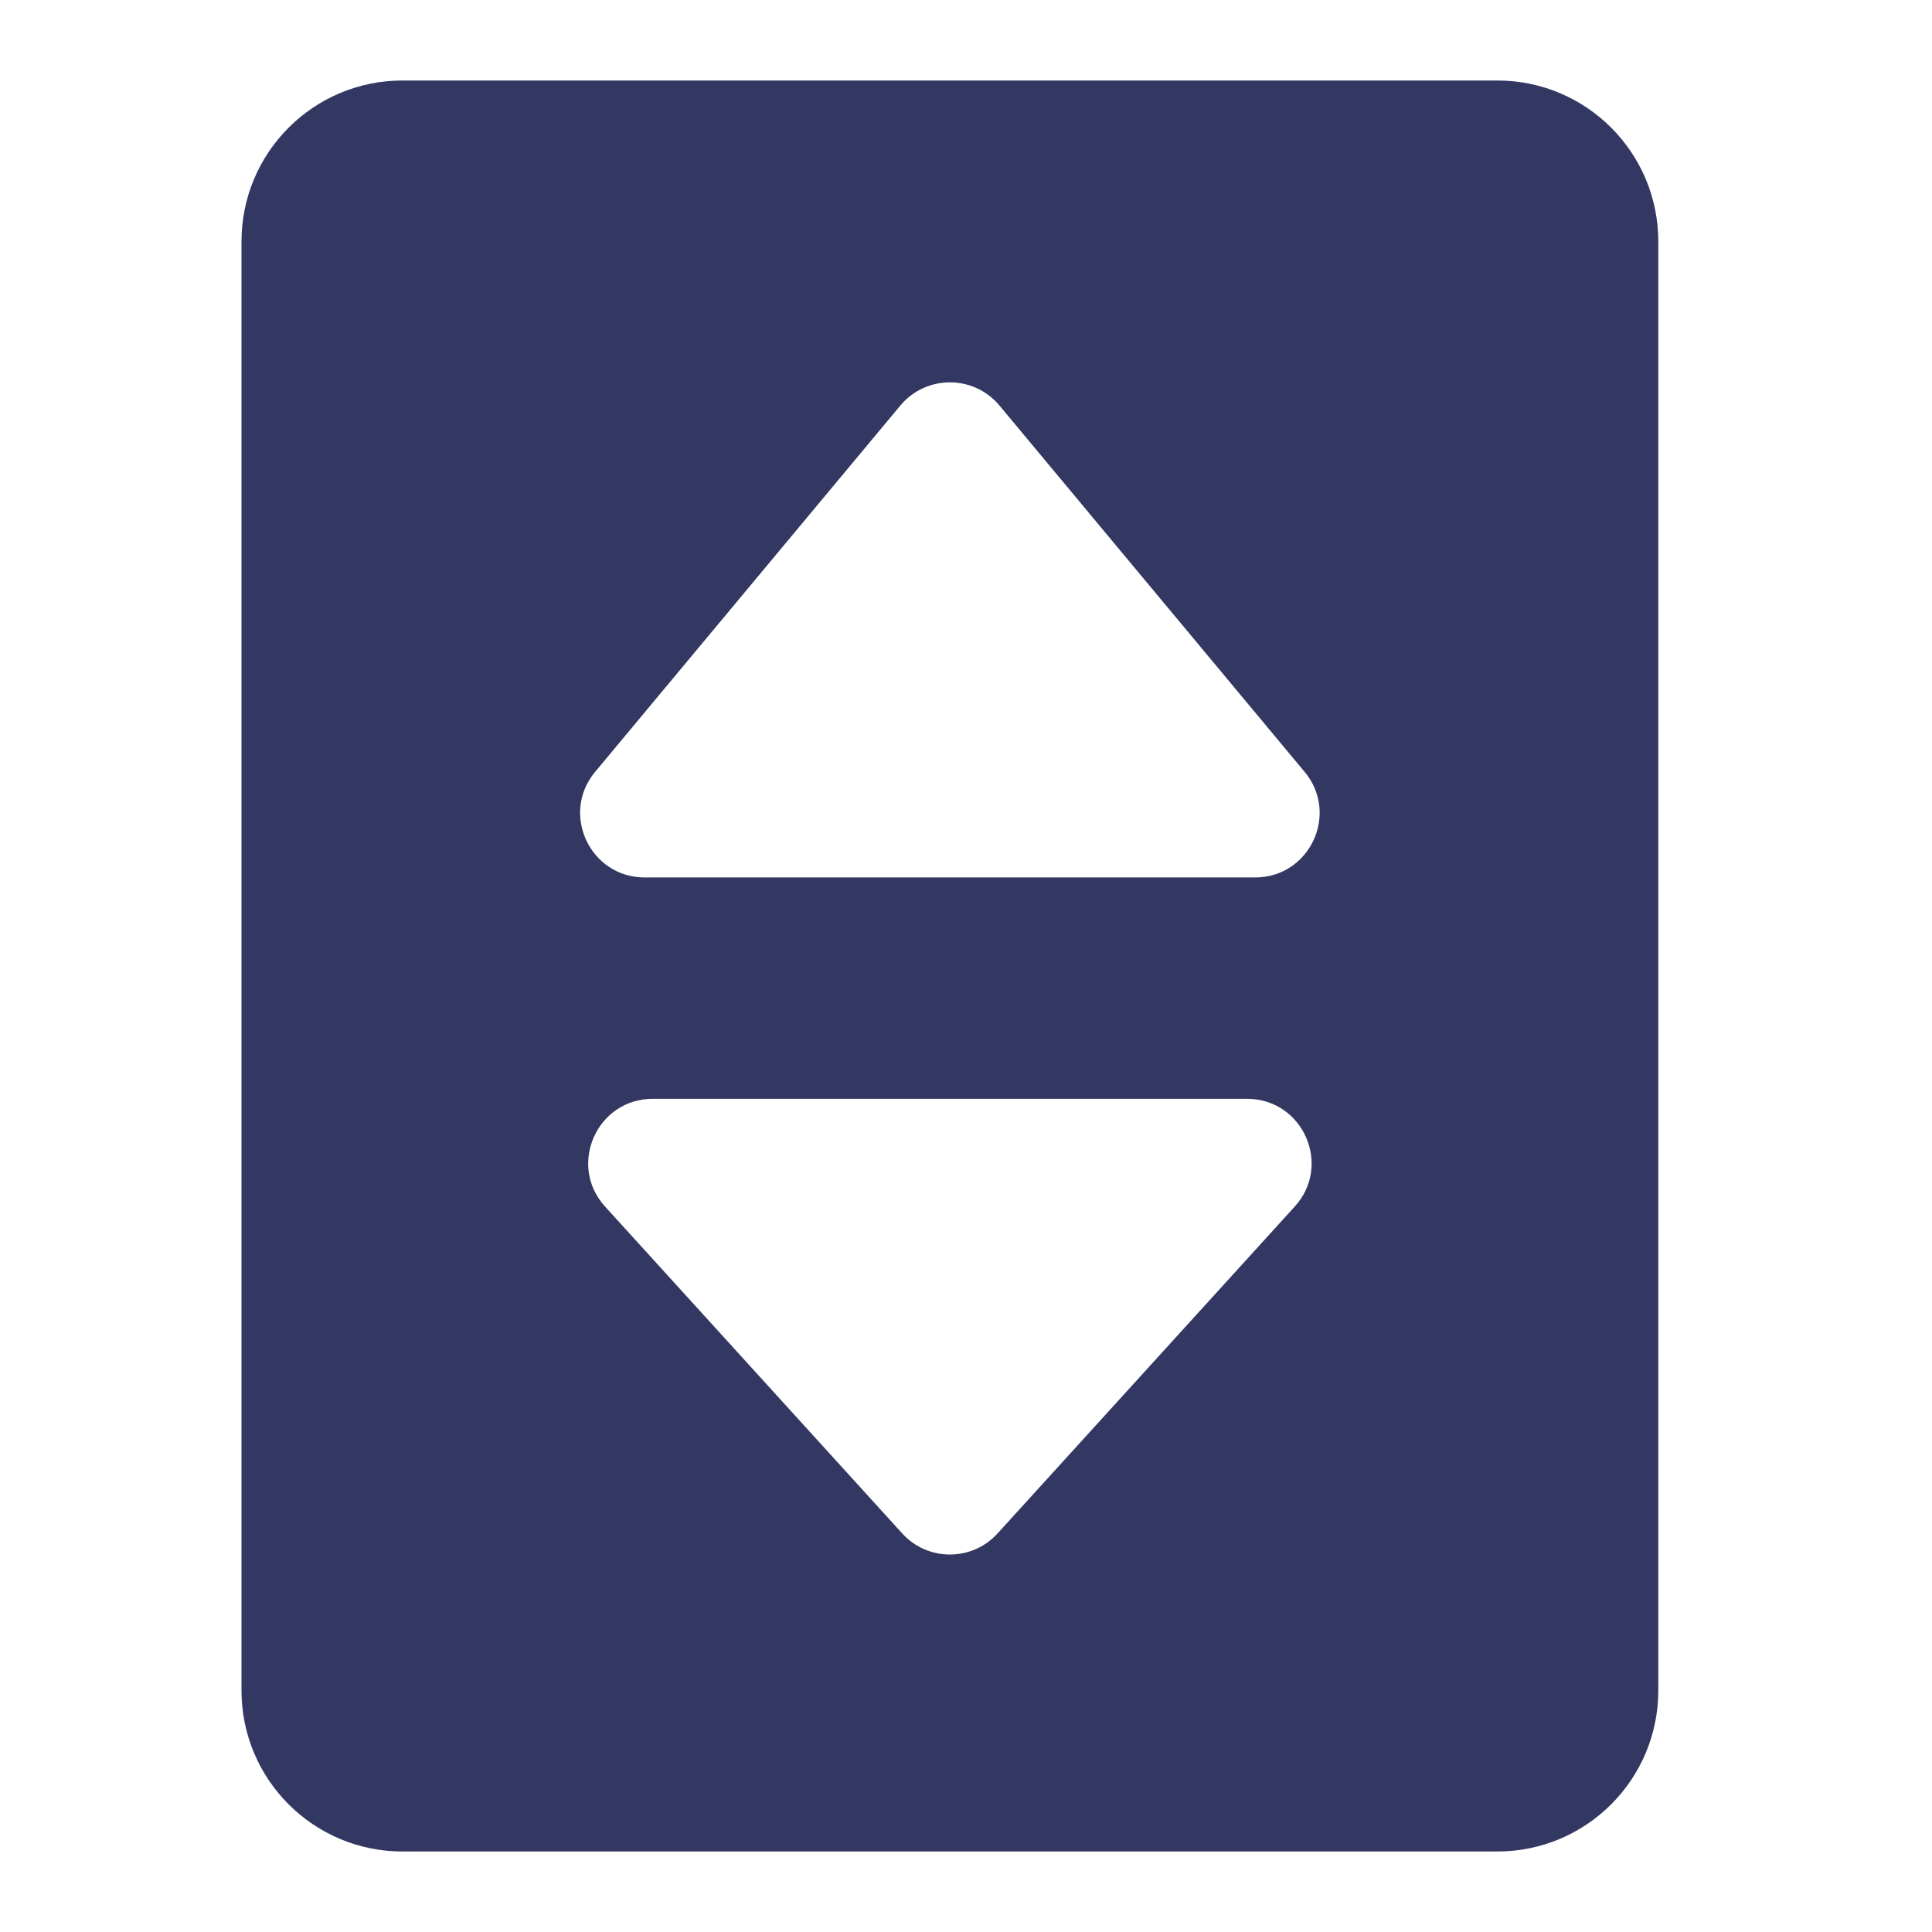 <svg width="24" height="24" viewBox="0 0 24 24" fill="none" xmlns="http://www.w3.org/2000/svg">
<path fill-rule="evenodd" clip-rule="evenodd" d="M3 3C3 1.895 3.895 1 5 1H18.6C19.705 1 20.6 1.895 20.6 3V21C20.6 22.105 19.705 23 18.6 23H5C3.895 23 3 22.105 3 21V3ZM12.415 5.037C12.095 4.654 11.505 4.654 11.185 5.037L7.393 9.588C6.959 10.109 7.33 10.9 8.008 10.9H15.592C16.27 10.9 16.641 10.109 16.206 9.588L12.415 5.037ZM11.208 19.049C11.525 19.398 12.075 19.398 12.392 19.049L16.084 14.988C16.551 14.474 16.186 13.65 15.492 13.65H8.108C7.414 13.65 7.049 14.474 7.516 14.988L11.208 19.049Z" fill="#333863"/>
</svg>
